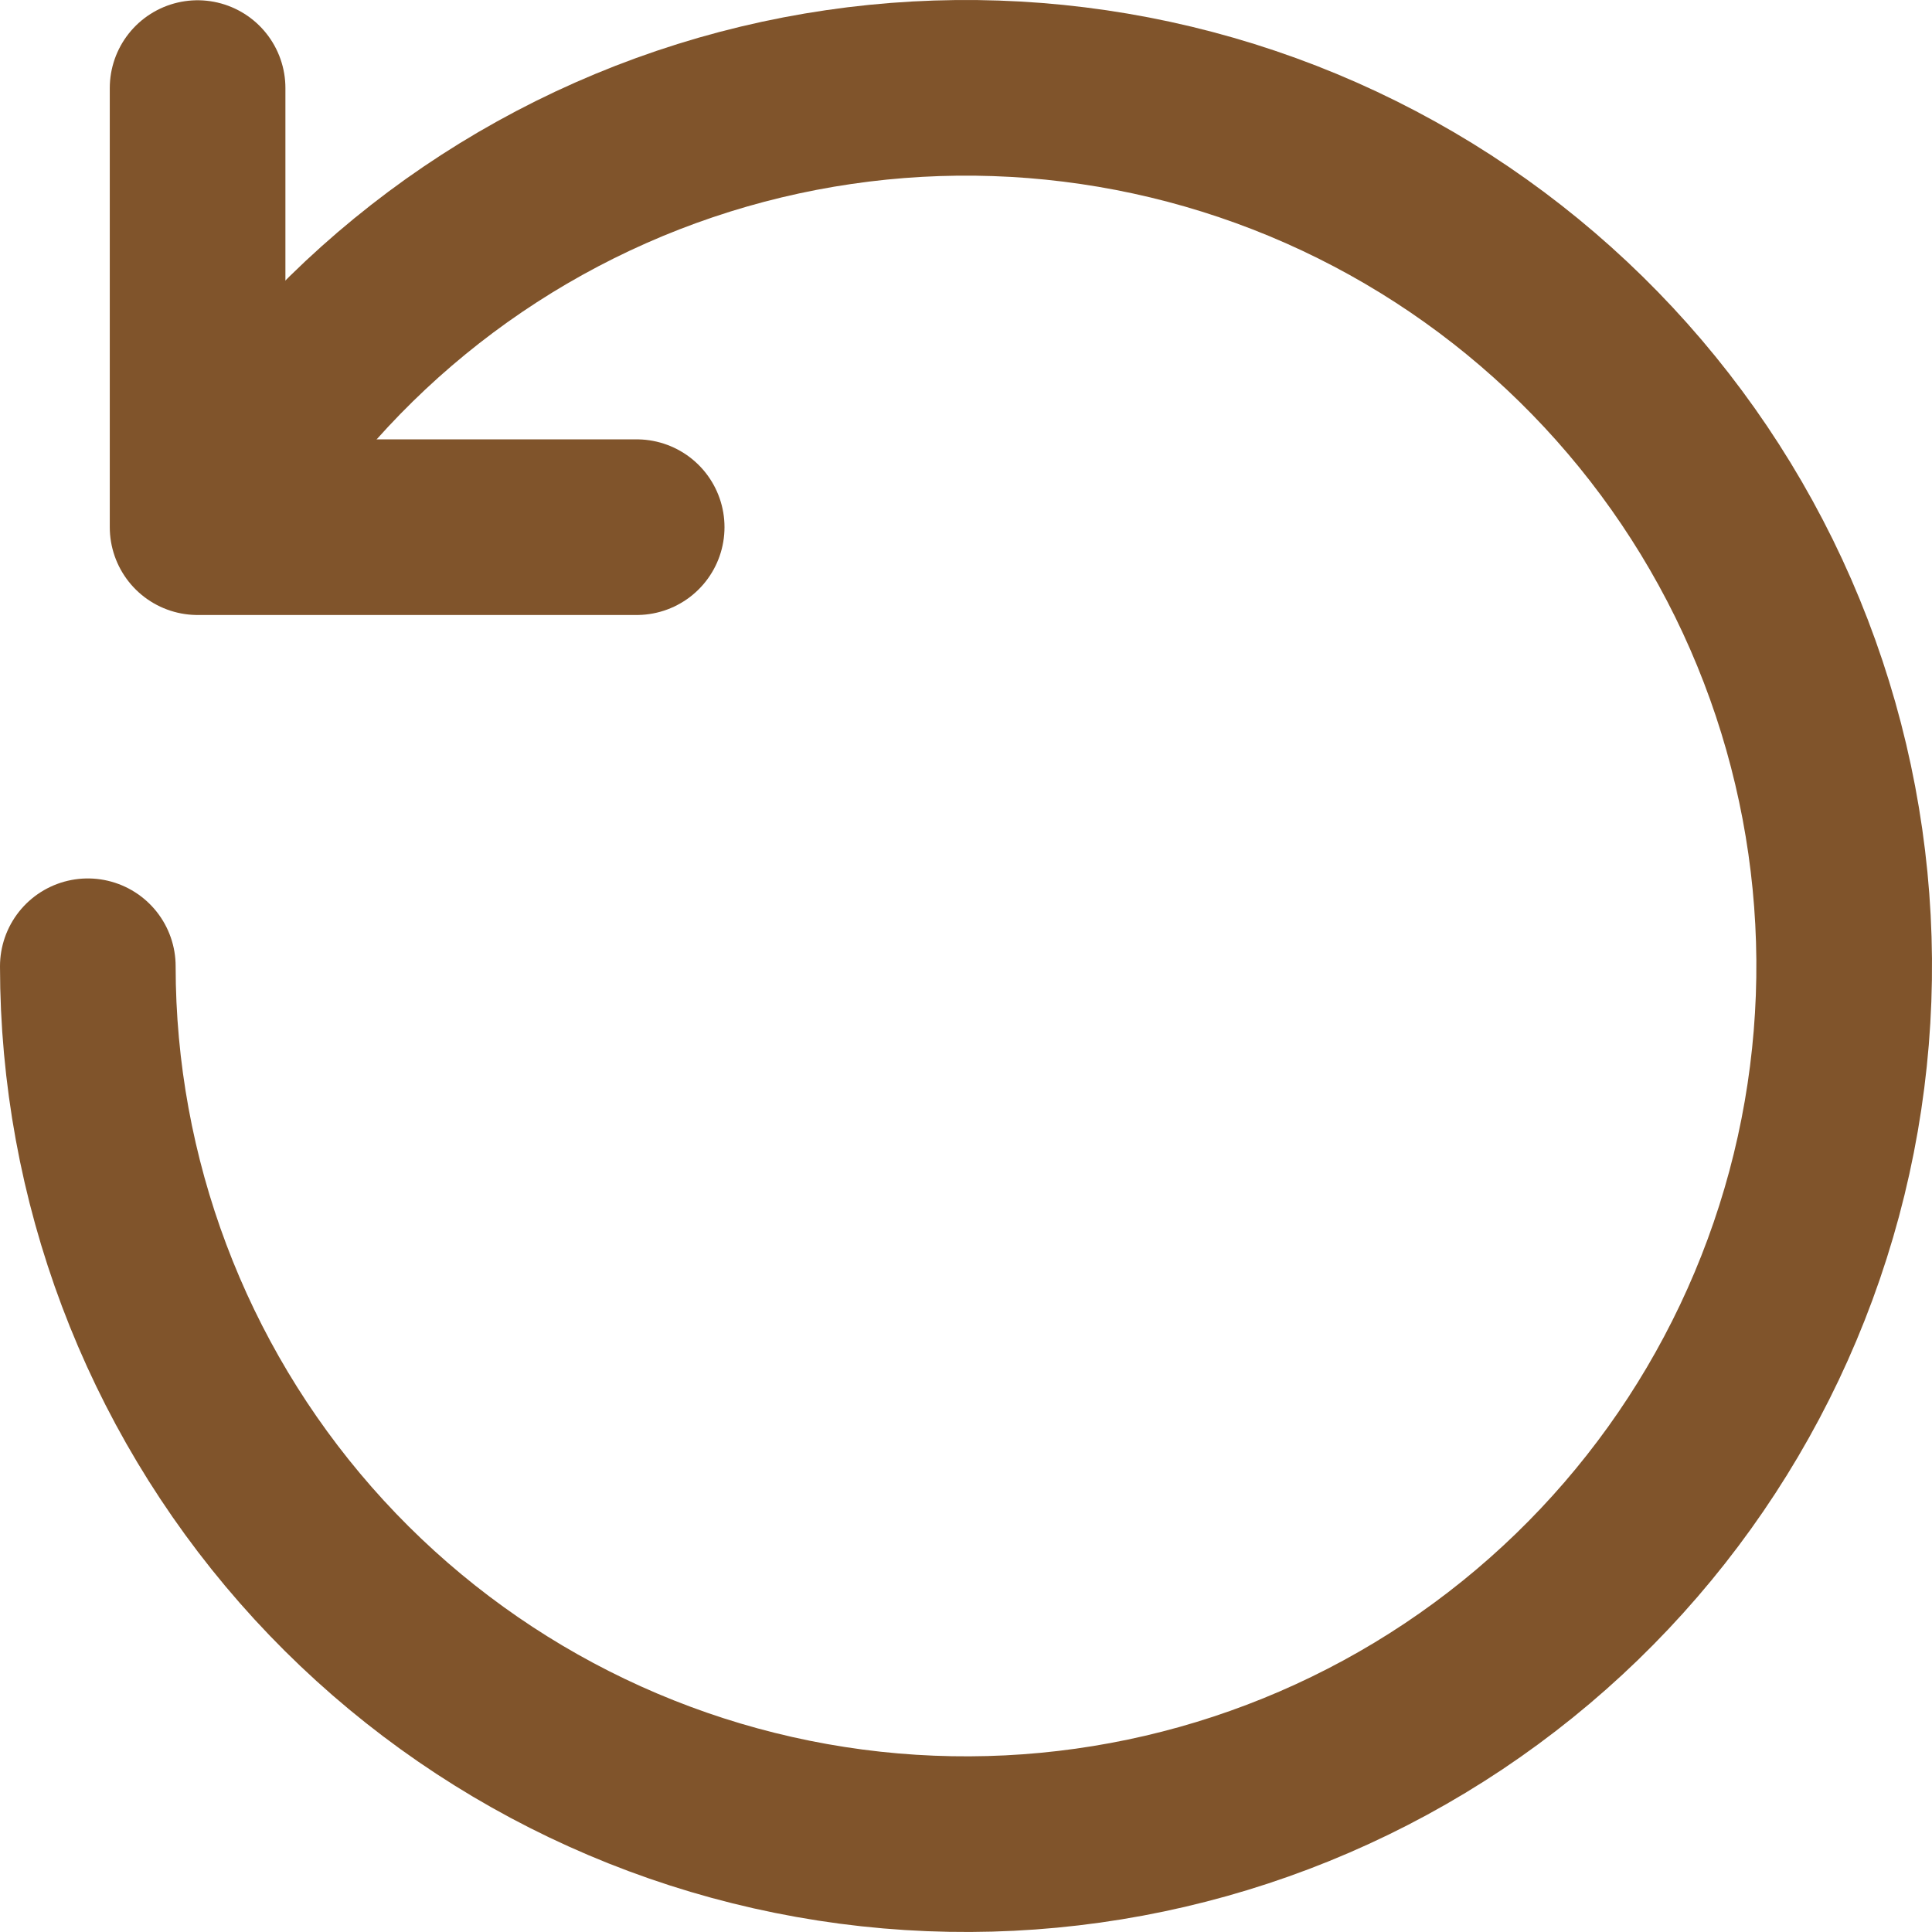 <svg width="22" height="22" viewBox="0 0 22 22" fill="none" xmlns="http://www.w3.org/2000/svg">
<path d="M2.348 5.987C3.563 3.888 5.5 2.303 7.798 1.526C10.096 0.75 12.597 0.835 14.837 1.765C17.077 2.696 18.902 4.409 19.973 6.585C21.043 8.761 21.287 11.252 20.658 13.594C20.028 15.937 18.569 17.97 16.552 19.317C14.535 20.663 12.098 21.231 9.693 20.914C7.289 20.597 5.081 19.417 3.482 17.594C1.883 15.771 1.001 13.428 1 11.003" stroke="#80542B" stroke-width="2" stroke-linecap="round" stroke-linejoin="round"/>
<path d="M7.25 6.003H2.25V1.003" stroke="#80542B" stroke-width="2" stroke-linecap="round" stroke-linejoin="round"/>
</svg>
